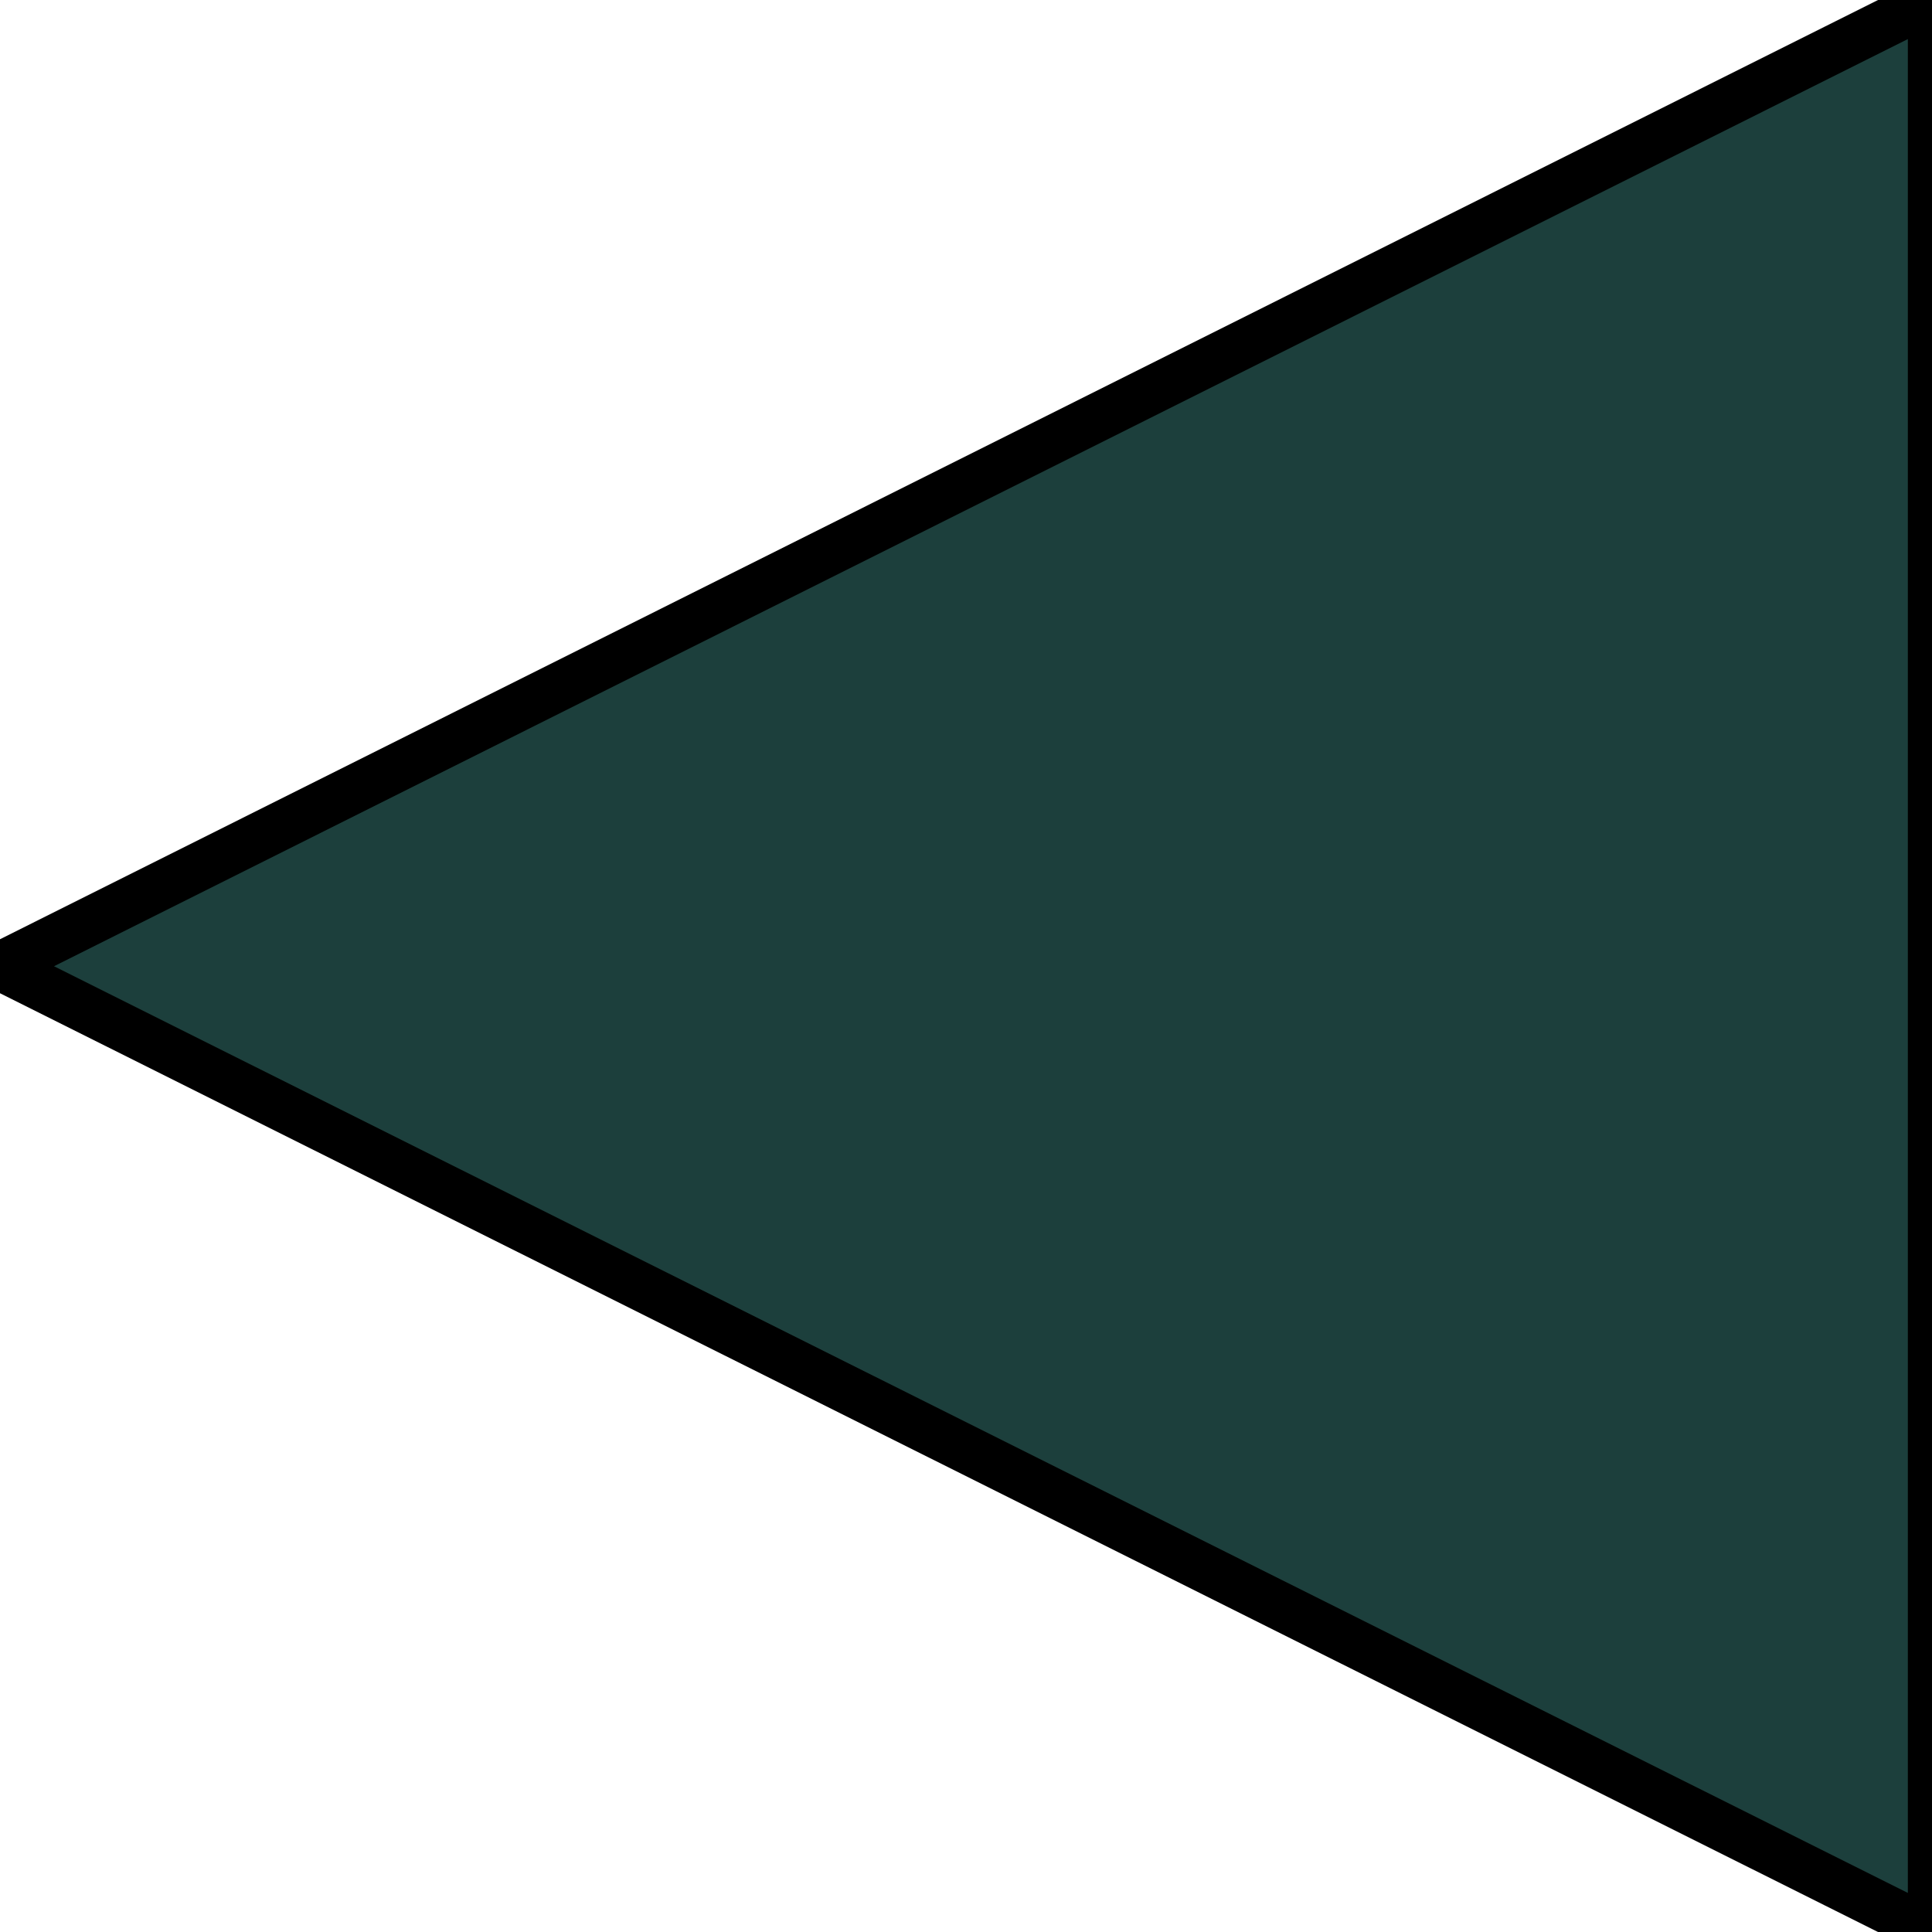 <svg id='triangle_left_editor_8x8' viewBox='0 0 8 8' height='8' width='8' xmlns='http://www.w3.org/2000/svg'>
	<defs>
		<style>
			*{ border: 0.1px solid transparent;}
			.base-style{
				fill: #1c3f3c;
				fill-rule:evenodd;
				stroke:f2eaea;
				stroke-width:0.2px;
				stroke-linecap:butt;stroke-linejoin:miter;stroke-opacity:1 }
		</style>
	</defs>
	<g>
		<path d='M 0,0 H 8 V 8 H 0 Z' stroke='none' fill='none' />
		<path class='base-style' d='M 8,0 V 8 L 0,4.001 Z' />
	</g>
</svg>
